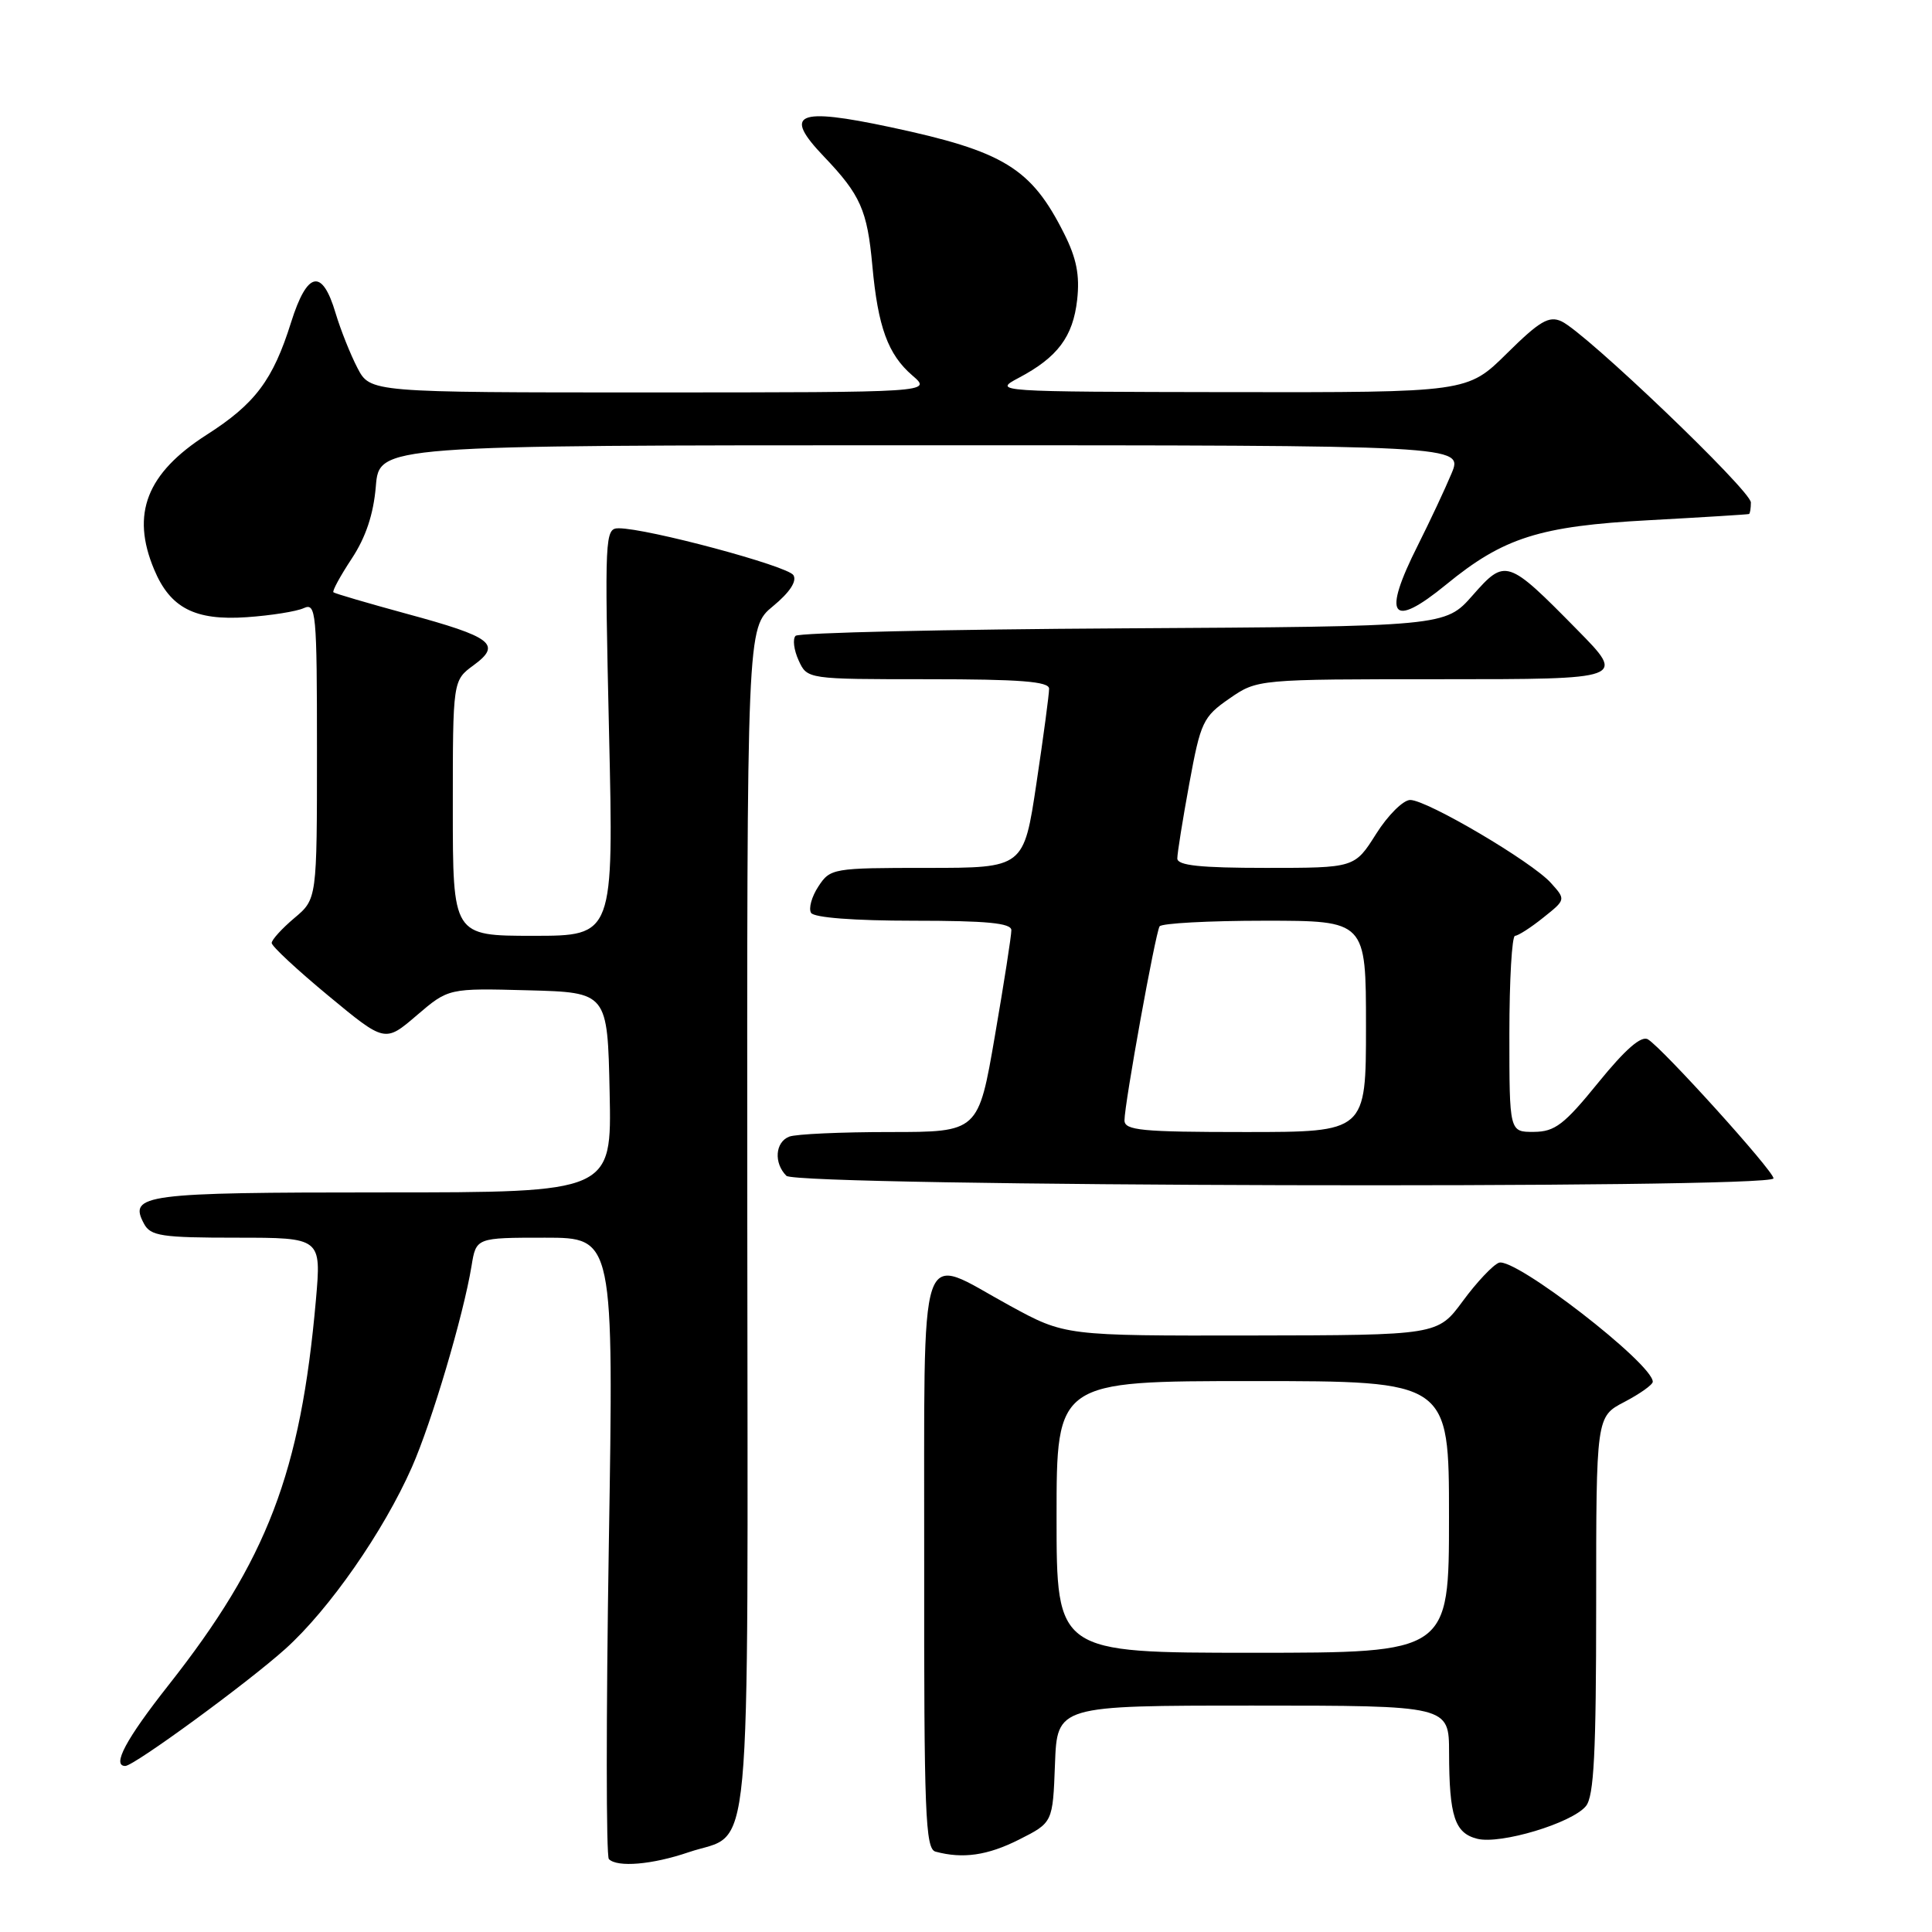 <?xml version="1.0" encoding="UTF-8" standalone="no"?>
<!DOCTYPE svg PUBLIC "-//W3C//DTD SVG 1.1//EN" "http://www.w3.org/Graphics/SVG/1.1/DTD/svg11.dtd" >
<svg xmlns="http://www.w3.org/2000/svg" xmlns:xlink="http://www.w3.org/1999/xlink" version="1.1" viewBox="0 0 256 256">
 <g >
 <path fill="currentColor"
d=" M 91.22 245.44 C 99.78 242.52 99.08 250.04 99.02 161.72 C 98.97 83.17 98.97 83.17 102.43 80.32 C 104.65 78.49 105.62 77.01 105.13 76.21 C 104.38 74.99 85.76 70.00 81.98 70.00 C 80.15 70.00 80.11 70.95 80.70 97.00 C 81.32 124.00 81.32 124.00 70.66 124.00 C 60.00 124.00 60.00 124.00 60.00 107.08 C 60.00 90.17 60.00 90.17 62.75 88.15 C 66.52 85.39 65.25 84.41 53.89 81.33 C 48.72 79.92 44.35 78.64 44.18 78.48 C 44.00 78.32 45.09 76.32 46.60 74.03 C 48.47 71.20 49.49 68.14 49.80 64.44 C 50.25 59.00 50.25 59.00 122.07 59.00 C 193.90 59.00 193.90 59.00 192.33 62.75 C 191.47 64.81 189.47 69.07 187.89 72.22 C 183.10 81.72 184.32 83.43 191.62 77.46 C 199.22 71.23 203.99 69.71 218.50 68.93 C 225.65 68.54 231.61 68.17 231.75 68.11 C 231.89 68.05 232.00 67.36 232.00 66.58 C 232.00 65.00 210.09 44.05 206.91 42.58 C 205.25 41.81 204.01 42.54 199.67 46.83 C 194.44 52.00 194.44 52.00 162.97 51.96 C 131.73 51.91 131.53 51.90 135.00 50.06 C 140.14 47.34 142.18 44.62 142.73 39.72 C 143.09 36.47 142.65 34.22 140.99 30.93 C 136.64 22.27 133.02 20.05 117.99 16.85 C 105.55 14.20 103.70 15.02 109.18 20.75 C 114.02 25.82 114.92 27.85 115.59 35.20 C 116.33 43.33 117.66 46.97 120.89 49.75 C 123.50 51.99 123.50 51.99 86.28 52.00 C 49.05 52.00 49.05 52.00 47.36 48.75 C 46.43 46.96 45.13 43.70 44.47 41.50 C 42.69 35.50 40.71 35.91 38.57 42.71 C 36.17 50.36 33.81 53.51 27.37 57.62 C 19.43 62.71 17.33 68.08 20.42 75.45 C 22.55 80.57 25.84 82.26 32.71 81.78 C 35.90 81.56 39.29 81.02 40.25 80.58 C 41.88 79.84 42.00 81.09 42.00 99.46 C 42.00 119.13 42.00 119.13 39.00 121.65 C 37.35 123.04 36.00 124.53 36.00 124.95 C 36.00 125.38 39.38 128.52 43.51 131.94 C 51.01 138.15 51.01 138.15 55.22 134.54 C 59.43 130.94 59.43 130.94 69.97 131.22 C 80.50 131.50 80.50 131.50 80.78 144.75 C 81.06 158.00 81.06 158.00 50.73 158.00 C 19.02 158.00 17.00 158.27 19.08 162.15 C 19.95 163.78 21.41 164.00 31.33 164.00 C 42.58 164.00 42.58 164.00 41.86 172.25 C 39.84 195.12 35.42 206.68 22.33 223.29 C 16.69 230.44 14.79 234.00 16.60 234.00 C 17.75 234.00 32.77 223.02 37.82 218.48 C 43.62 213.26 50.81 202.94 54.57 194.43 C 57.20 188.48 61.40 174.33 62.48 167.75 C 63.09 164.00 63.09 164.00 72.21 164.00 C 81.33 164.00 81.33 164.00 80.67 204.84 C 80.31 227.31 80.31 245.98 80.68 246.34 C 81.80 247.47 86.44 247.07 91.22 245.44 Z  M 135.04 243.75 C 139.50 241.50 139.50 241.50 139.79 233.75 C 140.08 226.00 140.08 226.00 166.04 226.00 C 192.00 226.00 192.00 226.00 192.01 232.25 C 192.03 240.69 192.76 242.90 195.75 243.65 C 198.82 244.42 208.28 241.58 210.14 239.32 C 211.21 238.03 211.50 232.27 211.50 212.70 C 211.50 187.71 211.50 187.71 215.25 185.76 C 217.31 184.68 219.00 183.48 219.00 183.09 C 219.00 180.69 200.68 166.53 198.61 167.32 C 197.81 167.63 195.66 169.91 193.83 172.40 C 190.50 176.92 190.50 176.92 165.81 176.96 C 141.12 177.00 141.12 177.00 133.81 173.01 C 121.41 166.25 122.51 162.98 122.46 206.97 C 122.43 240.29 122.61 244.99 123.96 245.35 C 127.58 246.33 130.86 245.86 135.04 243.75 Z  M 235.00 156.14 C 235.00 155.15 220.32 138.91 218.36 137.72 C 217.48 137.19 215.37 139.03 211.78 143.45 C 207.26 149.02 206.03 149.96 203.25 149.98 C 200.00 150.00 200.00 150.00 200.00 137.00 C 200.00 129.85 200.34 124.00 200.75 124.00 C 201.16 123.99 202.85 122.91 204.49 121.59 C 207.49 119.20 207.49 119.20 205.49 116.98 C 202.97 114.18 189.09 106.00 186.86 106.00 C 185.94 106.00 183.90 108.02 182.34 110.50 C 179.50 115.00 179.50 115.00 167.75 115.00 C 159.02 115.00 156.00 114.68 156.00 113.75 C 156.00 113.06 156.71 108.60 157.59 103.82 C 159.09 95.66 159.40 94.99 162.89 92.57 C 166.61 90.00 166.61 90.00 191.02 90.00 C 215.44 90.00 215.44 90.00 208.97 83.43 C 199.73 74.04 199.47 73.96 195.12 78.90 C 191.50 83.01 191.50 83.01 148.83 83.26 C 125.37 83.39 105.83 83.84 105.42 84.25 C 105.01 84.66 105.19 86.12 105.82 87.50 C 106.96 90.00 106.96 90.00 122.98 90.00 C 135.12 90.00 139.00 90.30 139.01 91.25 C 139.02 91.94 138.27 97.56 137.34 103.75 C 135.66 115.00 135.66 115.00 122.86 115.00 C 110.36 115.00 110.01 115.06 108.44 117.46 C 107.55 118.81 107.12 120.38 107.47 120.96 C 107.87 121.59 113.15 122.00 121.06 122.00 C 130.74 122.00 134.00 122.31 134.01 123.25 C 134.02 123.94 133.04 130.24 131.83 137.25 C 129.64 150.00 129.64 150.00 117.90 150.00 C 111.45 150.00 105.45 150.27 104.58 150.61 C 102.71 151.33 102.51 154.11 104.20 155.80 C 105.63 157.23 235.00 157.57 235.00 156.14 Z  M 140.00 201.00 C 140.00 183.00 140.00 183.00 166.00 183.00 C 192.00 183.00 192.00 183.00 192.00 201.00 C 192.00 219.00 192.00 219.00 166.00 219.00 C 140.00 219.00 140.00 219.00 140.00 201.00 Z  M 149.00 148.45 C 149.00 146.26 153.09 123.66 153.65 122.75 C 153.91 122.34 160.17 122.00 167.56 122.00 C 181.00 122.00 181.00 122.00 181.00 136.00 C 181.00 150.00 181.00 150.00 165.00 150.00 C 151.23 150.00 149.00 149.78 149.00 148.45 Z "/>
</g>
</svg>